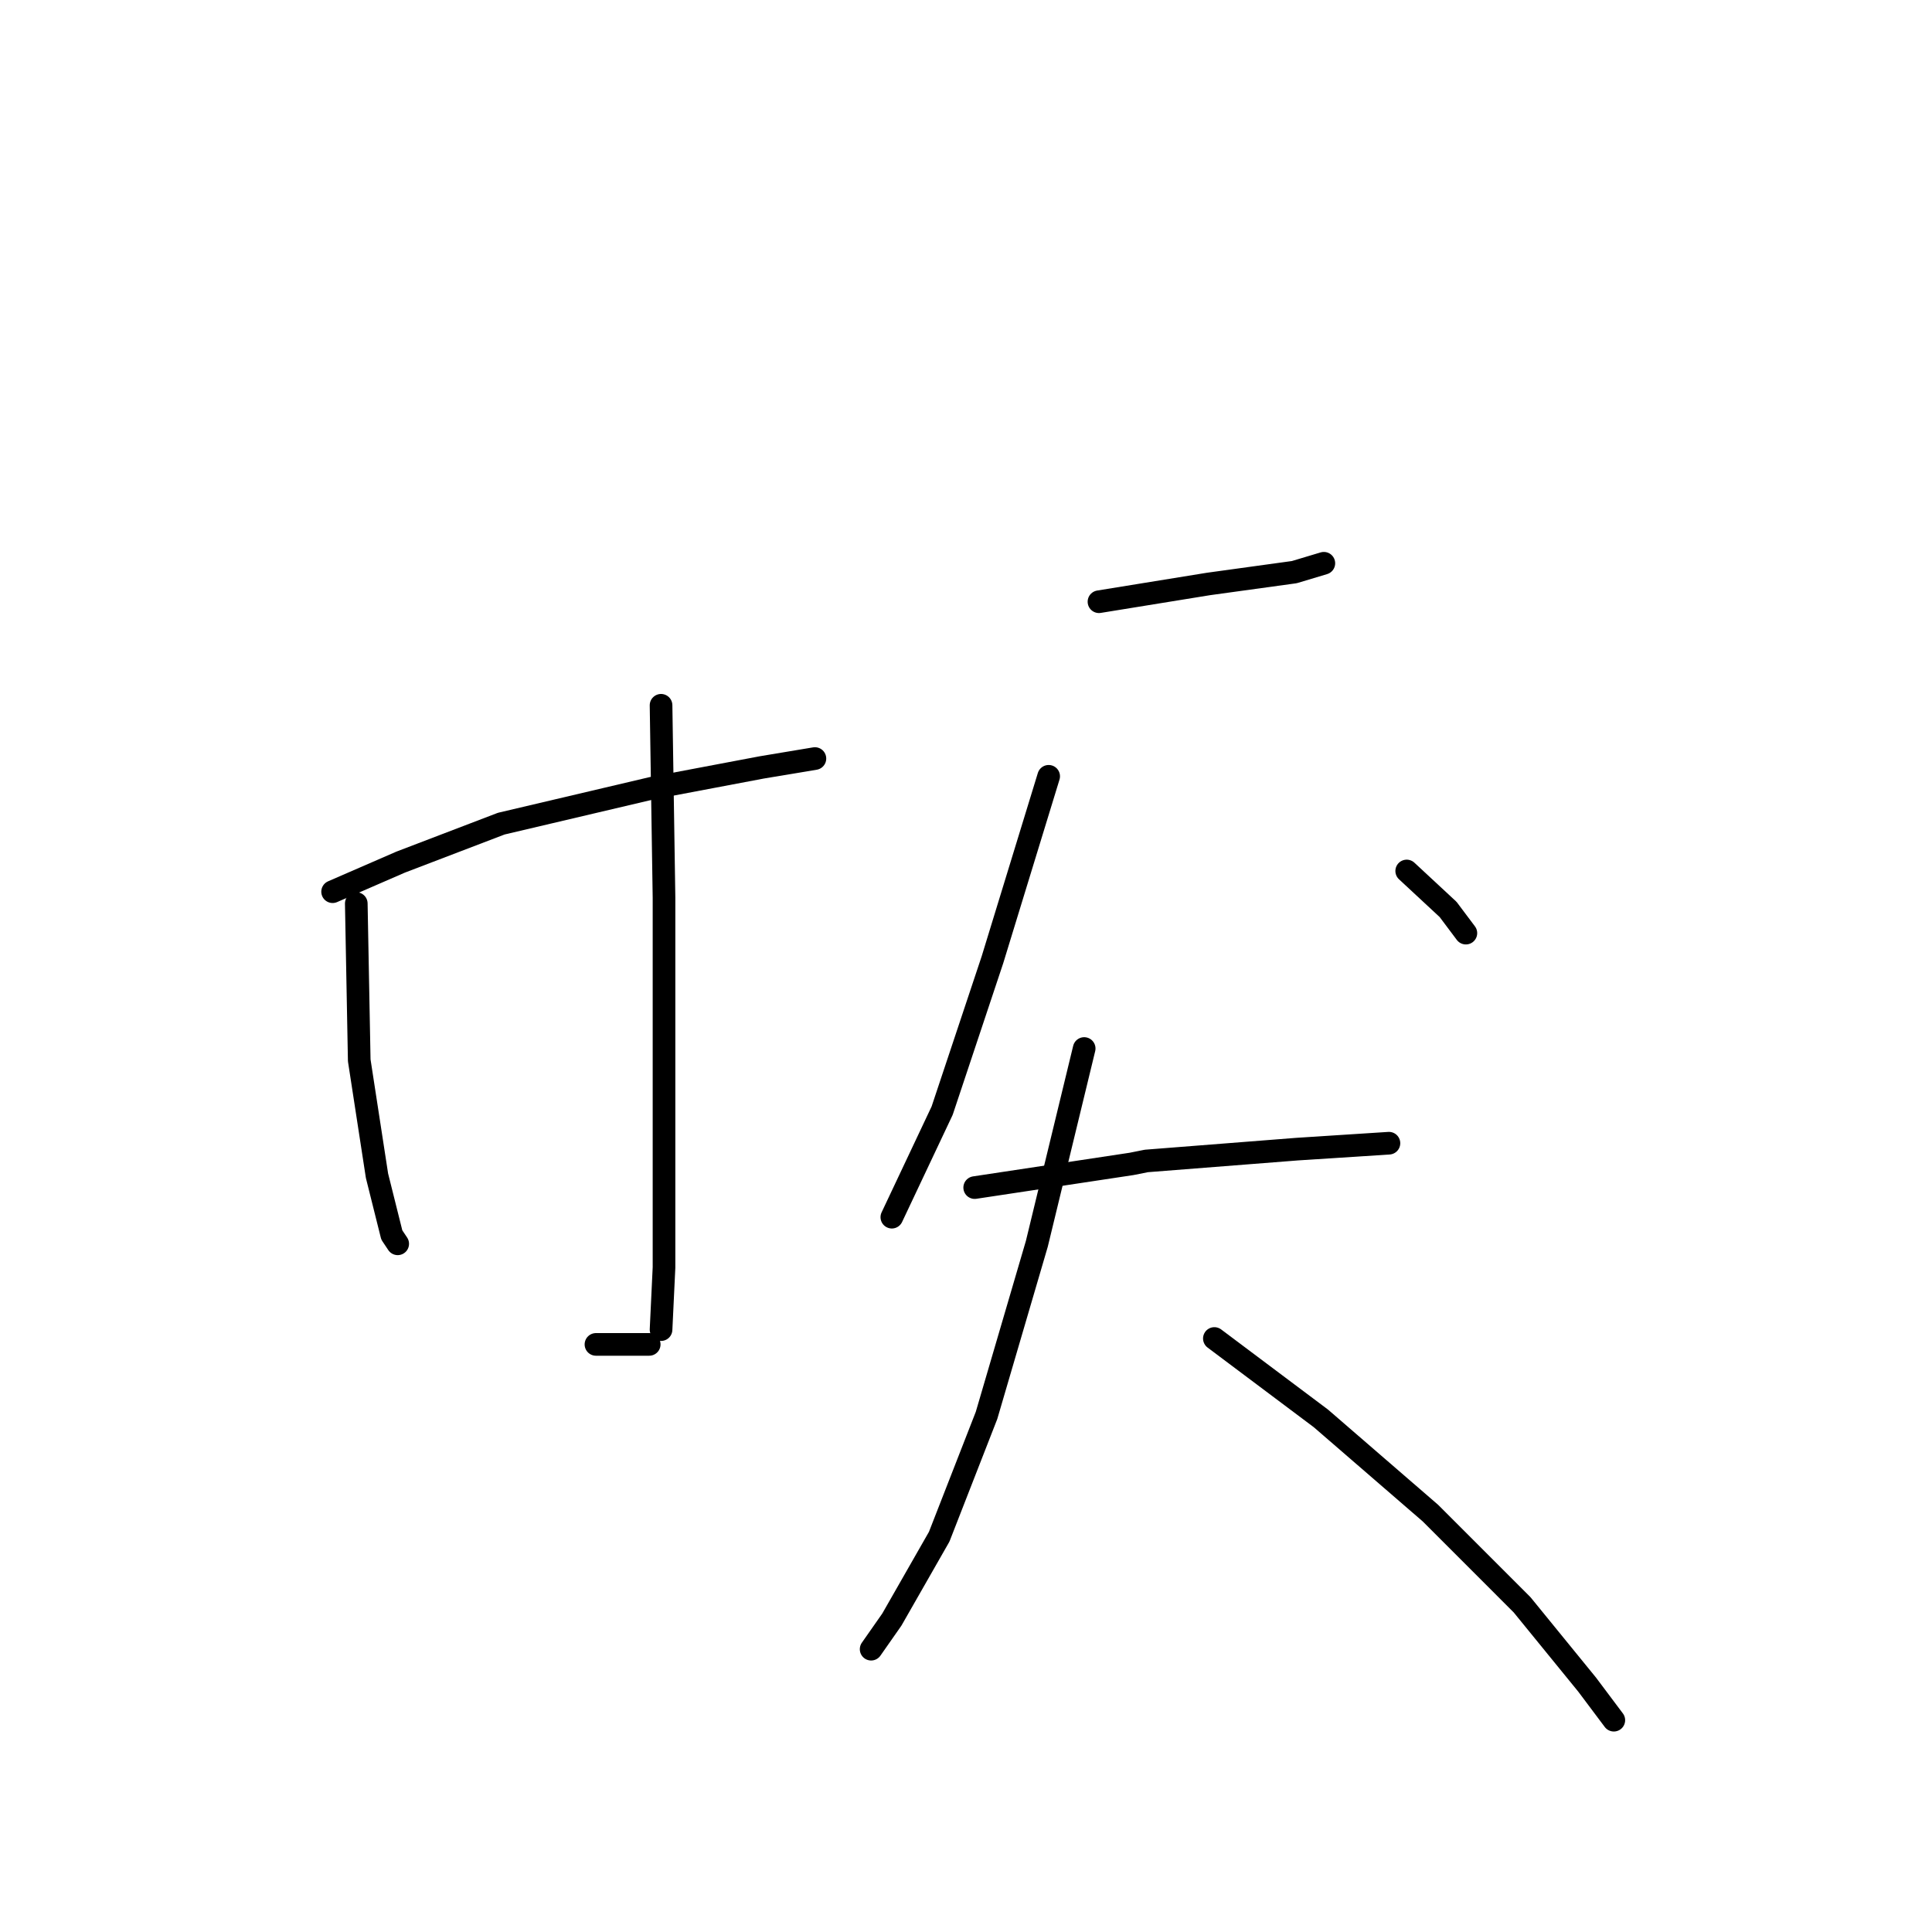<?xml version="1.0" standalone="no"?>
    <svg width="256" height="256" xmlns="http://www.w3.org/2000/svg" version="1.1">
    <polyline stroke="black" stroke-width="3" stroke-linecap="round" fill="transparent" stroke-linejoin="round" points="44.073 118.154 53.09 114.234 66.421 109.137 86.416 104.432 100.923 101.688 107.98 100.511 107.98 100.511 " />
        <polyline stroke="black" stroke-width="3" stroke-linecap="round" fill="transparent" stroke-linejoin="round" points="47.209 119.723 47.601 140.503 49.954 155.793 51.914 163.635 52.698 164.811 52.698 164.811 " />
        <polyline stroke="black" stroke-width="3" stroke-linecap="round" fill="transparent" stroke-linejoin="round" points="87.593 93.454 87.985 118.939 87.985 144.423 87.985 167.948 87.593 176.181 87.593 176.181 " />
        <polyline stroke="black" stroke-width="3" stroke-linecap="round" fill="transparent" stroke-linejoin="round" points="78.967 178.141 83.28 178.141 86.024 178.141 86.024 178.141 " />
        <polyline stroke="black" stroke-width="3" stroke-linecap="round" fill="transparent" stroke-linejoin="round" points="145.619 79.732 160.126 77.379 171.496 75.811 175.417 74.635 175.417 74.635 " />
        <polyline stroke="black" stroke-width="3" stroke-linecap="round" fill="transparent" stroke-linejoin="round" points="138.954 102.864 131.505 127.172 124.839 147.168 118.174 161.282 118.174 161.282 " />
        <polyline stroke="black" stroke-width="3" stroke-linecap="round" fill="transparent" stroke-linejoin="round" points="186.395 115.41 191.883 120.507 194.236 123.644 194.236 123.644 " />
        <polyline stroke="black" stroke-width="3" stroke-linecap="round" fill="transparent" stroke-linejoin="round" points="129.152 157.362 149.932 154.225 151.892 153.833 171.888 152.265 184.042 151.481 184.042 151.481 " />
        <polyline stroke="black" stroke-width="3" stroke-linecap="round" fill="transparent" stroke-linejoin="round" points="143.659 138.934 137.386 164.811 130.72 187.551 124.447 203.626 118.174 214.604 115.43 218.525 115.43 218.525 " />
        <polyline stroke="black" stroke-width="3" stroke-linecap="round" fill="transparent" stroke-linejoin="round" points="160.91 177.357 175.024 187.943 189.531 200.489 201.685 212.644 210.311 223.23 213.839 227.934 213.839 227.934 " />
        </svg>